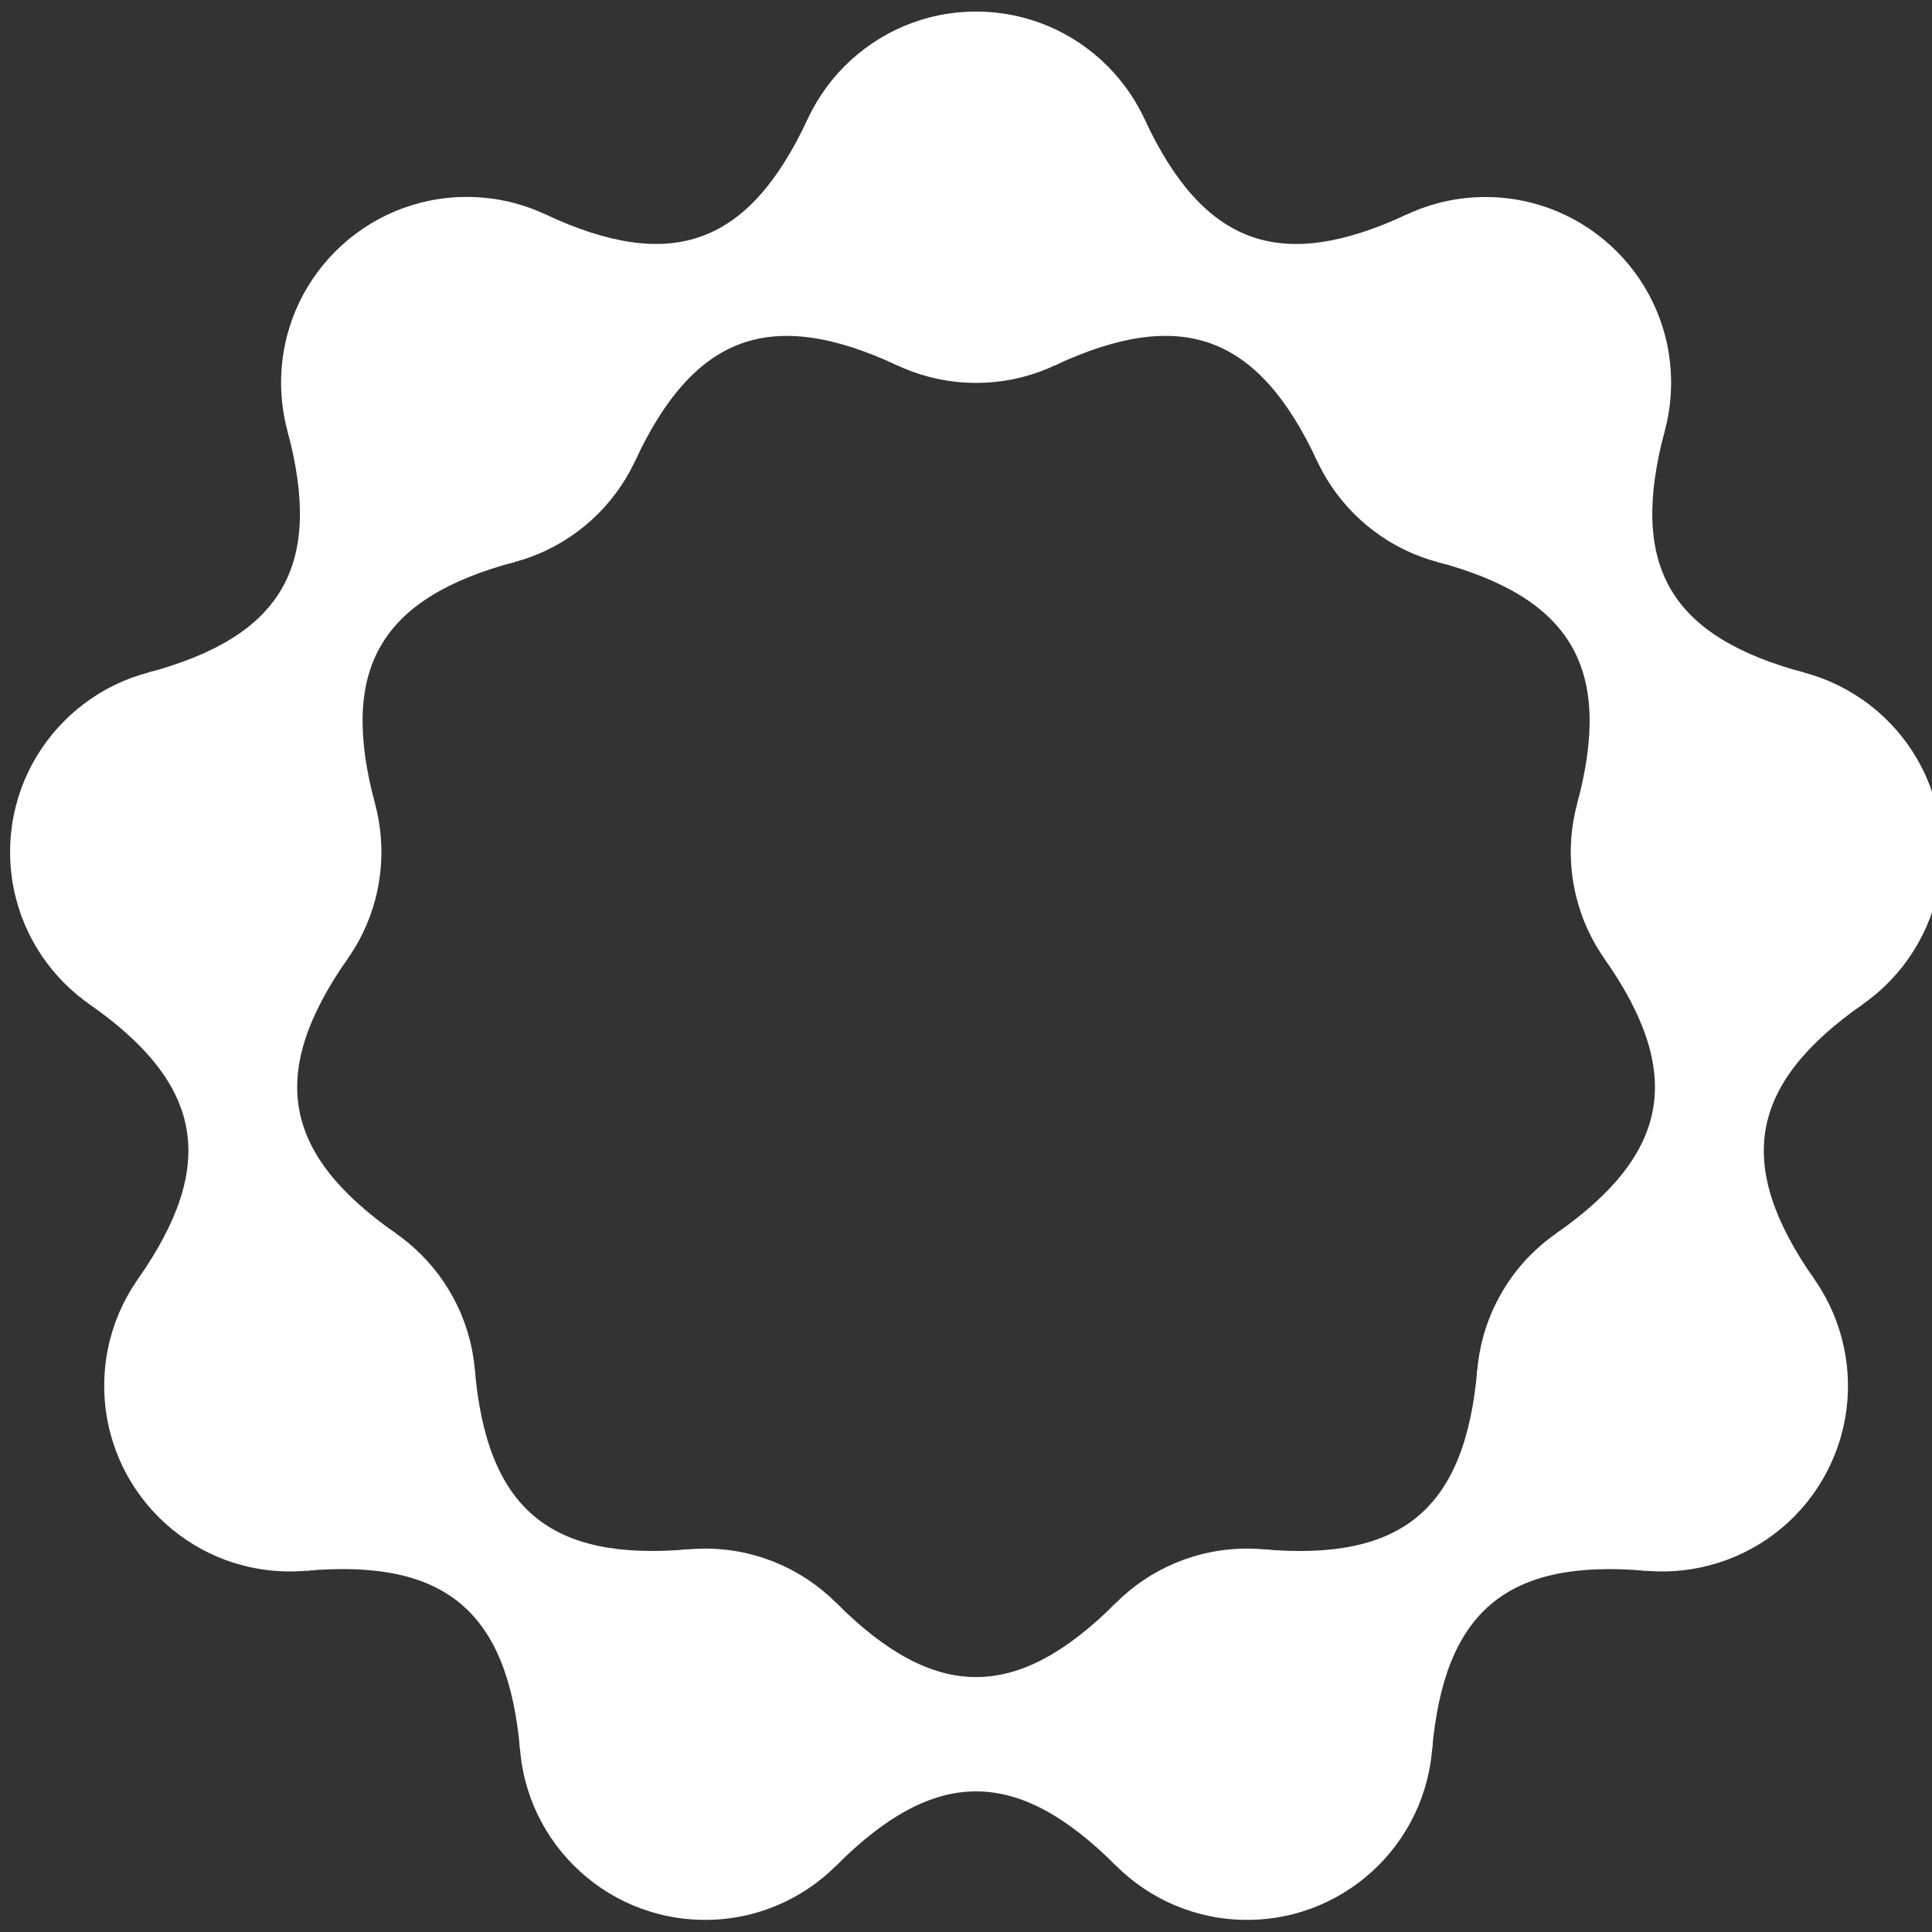 <?xml version="1.0" encoding="UTF-8" standalone="no"?>
<svg
   xmlns:dc="http://purl.org/dc/elements/1.1/"
   xmlns:cc="http://creativecommons.org/ns#"
   xmlns:rdf="http://www.w3.org/1999/02/22-rdf-syntax-ns#"
   xmlns:svg="http://www.w3.org/2000/svg"
   xmlns="http://www.w3.org/2000/svg"
   xmlns:sodipodi="http://sodipodi.sourceforge.net/DTD/sodipodi-0.dtd"
   xmlns:inkscape="http://www.inkscape.org/namespaces/inkscape"
   version="1.1"
   x="0px"
   y="0px"
   viewBox="1157.245 2759.792 94.999 94.999"
   enable-background="new 1157.245 2759.792 94.999 93.832"
   xml:space="preserve"
   id="svg34"
   inkscape:version="0.91 r13725"
   sodipodi:docname="white_nodes.svg"
   width="94.999"
   height="94.999"><rect x="1157.245" y="2759.792" width="94.999" height="94.999" fill="#333333" stroke="none"/><defs
     id="defs78" /><sodipodi:namedview
     pagecolor="#ffffff"
     bordercolor="#666666"
     borderopacity="1"
     objecttolerance="10"
     gridtolerance="10"
     guidetolerance="10"
     inkscape:pageopacity="0"
     inkscape:pageshadow="2"
     inkscape:window-width="1149"
     inkscape:window-height="896"
     id="namedview76"
     showgrid="false"
     inkscape:zoom="2.0121067"
     inkscape:cx="47.4995"
     inkscape:cy="58.645"
     inkscape:window-x="0"
     inkscape:window-y="0"
     inkscape:window-maximized="0"
     inkscape:current-layer="svg34" /><circle
     cx="1205.241"
     cy="2769.49"
     r="9.129"
     id="circle36"
     style="fill:#ffffff" /><circle
     cx="1180.196"
     cy="2778.604"
     r="9.129"
     id="circle38"
     style="fill:#ffffff" /><circle
     cx="1166.87"
     cy="2801.688"
     r="9.128"
     id="circle40"
     style="fill:#ffffff" /><circle
     cx="1171.498"
     cy="2827.934"
     r="9.128"
     id="circle42"
     style="fill:#ffffff" /><circle
     cx="1191.914"
     cy="2845.067"
     r="9.128"
     id="circle44"
     style="fill:#ffffff" /><circle
     cx="1218.566"
     cy="2845.067"
     r="9.128"
     id="circle46"
     style="fill:#ffffff" /><path
     d="m 1234.419,2835.839 c -4.367,-2.518 -5.862,-8.104 -3.342,-12.469 2.521,-4.367 8.104,-5.863 12.47,-3.34 4.367,2.518 5.862,8.102 3.342,12.469 -2.522,4.365 -8.102,5.862 -12.47,3.34 z"
     id="path48"
     inkscape:connector-curvature="0"
     style="fill:#ffffff" /><path
     d="m 1245.196,2810.677 c -4.964,0.877 -9.698,-2.438 -10.574,-7.404 -0.875,-4.965 2.438,-9.699 7.405,-10.574 4.965,-0.877 9.697,2.438 10.574,7.404 0.875,4.965 -2.439,9.697 -7.405,10.574 z"
     id="path50"
     inkscape:connector-curvature="0"
     style="fill:#ffffff" /><circle
     cx="1230.287"
     cy="2778.608"
     r="9.128"
     id="circle52"
     style="fill:#ffffff" /><path
     d="m 1201.382,2777.765 c -6.227,-2.904 -10.009,-1.527 -12.912,4.699 l -4.416,-12.133 c 6.228,2.904 10.01,1.527 12.913,-4.699 l 4.415,12.133 z"
     id="path54"
     inkscape:connector-curvature="0"
     style="fill:#ffffff" /><path
     d="m 1213.514,2765.632 c 2.904,6.229 6.688,7.605 12.914,4.701 l -4.415,12.131 c -2.903,-6.229 -6.687,-7.604 -12.914,-4.699 l 4.415,-12.133 z"
     id="path56"
     inkscape:connector-curvature="0"
     style="fill:#ffffff" /><path
     d="m 1182.559,2787.423 c -6.638,1.779 -8.649,5.266 -6.871,11.9 l -11.181,-6.453 c 6.638,-1.779 8.649,-5.266 6.871,-11.902 l 11.181,6.455 z"
     id="path58"
     inkscape:connector-curvature="0"
     style="fill:#ffffff" /><path
     d="m 1174.347,2806.923 c -3.94,5.629 -3.243,9.594 2.387,13.533 l -12.714,2.242 c 3.941,-5.629 3.242,-9.594 -2.387,-13.535 l 12.714,-2.24 z"
     id="path60"
     inkscape:connector-curvature="0"
     style="fill:#ffffff" /><path
     d="m 1180.591,2827.138 c 0.601,6.846 3.684,9.434 10.528,8.834 l -8.298,9.889 c -0.6,-6.846 -3.684,-9.432 -10.528,-8.832 l 8.298,-9.891 z"
     id="path62"
     inkscape:connector-curvature="0"
     style="fill:#ffffff" /><path
     d="m 1198.369,2838.613 c 4.859,4.857 8.884,4.857 13.743,0 l -10e-4,12.908 c -4.858,-4.859 -8.885,-4.859 -13.742,0 l 0,-12.908 0,0 z"
     id="path64"
     inkscape:connector-curvature="0"
     style="fill:#ffffff" /><path
     d="m 1219.361,2835.974 c 6.844,0.598 9.928,-1.988 10.525,-8.834 l 8.299,9.891 c -6.845,-0.6 -9.928,1.988 -10.525,8.832 l -8.299,-9.889 z"
     id="path66"
     inkscape:connector-curvature="0"
     style="fill:#ffffff" /><path
     d="m 1233.746,2820.456 c 5.628,-3.939 6.326,-7.904 2.387,-13.531 l 12.716,2.242 c -5.628,3.939 -6.327,7.904 -2.387,13.531 l -12.716,-2.242 z"
     id="path68"
     inkscape:connector-curvature="0"
     style="fill:#ffffff" /><path
     d="m 1234.793,2799.325 c 1.779,-6.639 -0.232,-10.123 -6.869,-11.902 l 11.181,-6.453 c -1.777,6.637 0.233,10.121 6.87,11.898 l -11.182,6.457 z"
     id="path70"
     inkscape:connector-curvature="0"
     style="fill:#ffffff" /></svg>